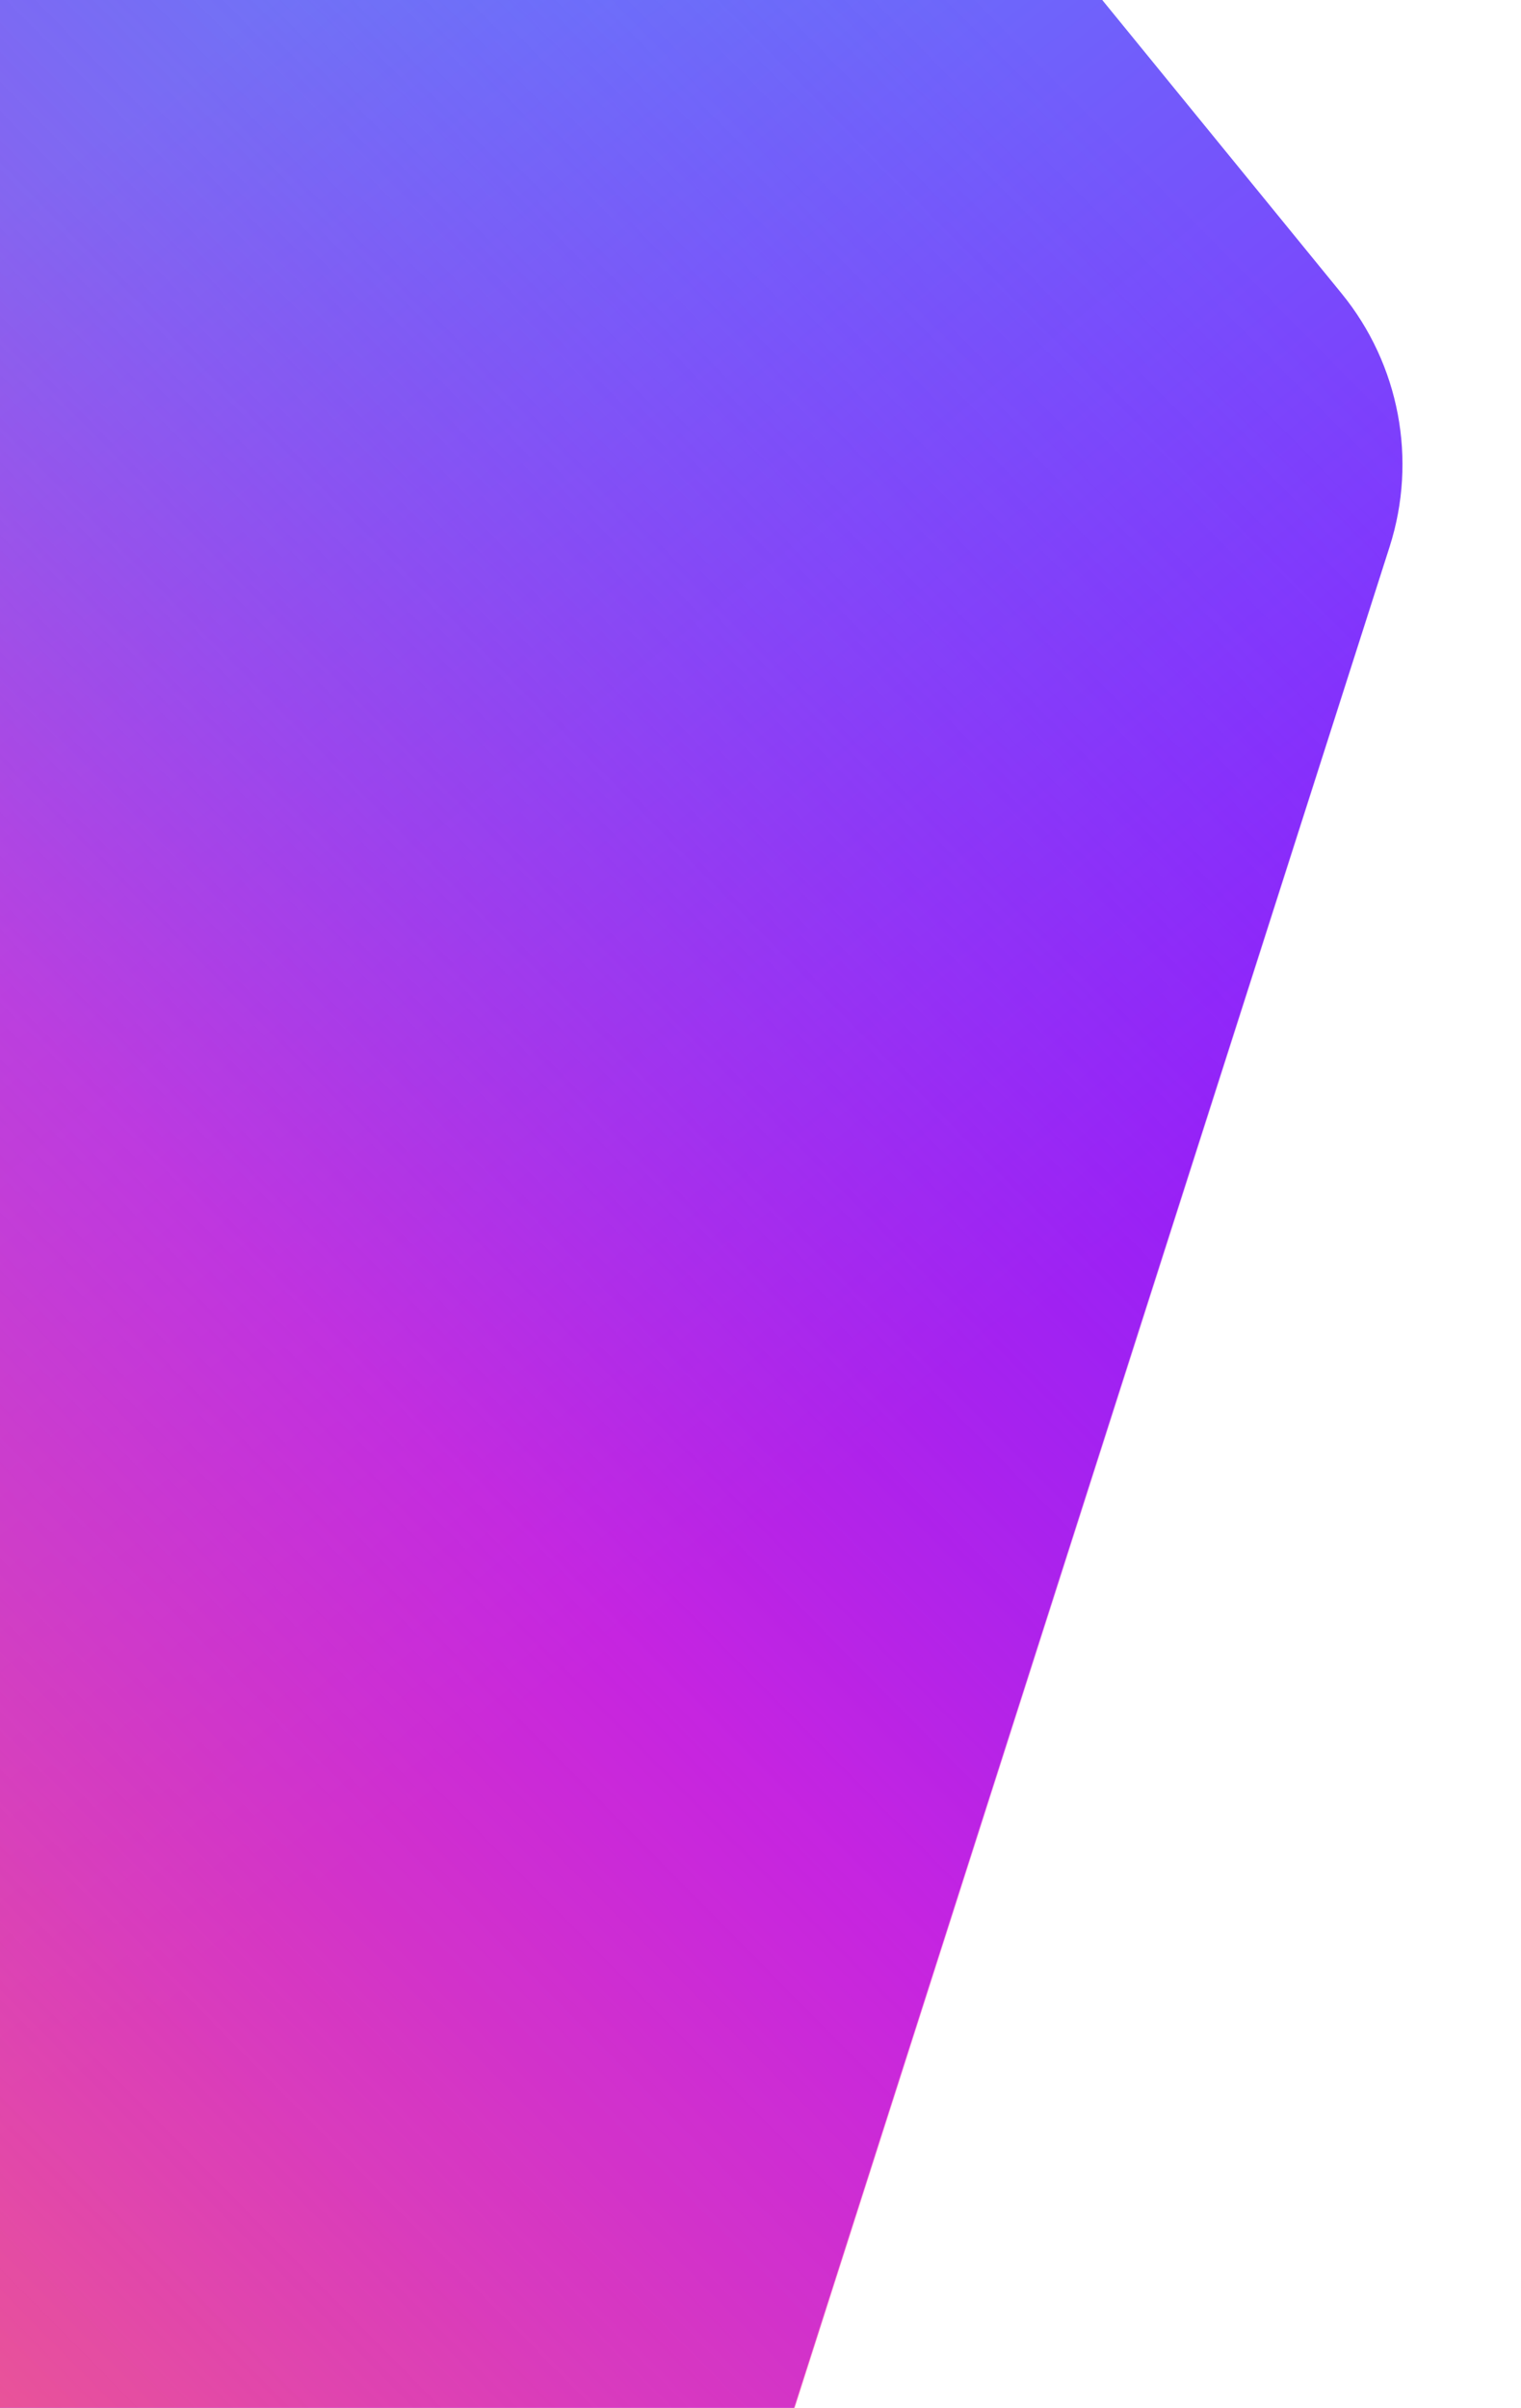 <svg fill="none" height="1407" viewBox="0 0 889 1407" width="889" xmlns="http://www.w3.org/2000/svg" xmlns:xlink="http://www.w3.org/1999/xlink"><linearGradient id="a" gradientUnits="userSpaceOnUse" x1="604.607" x2="54.988" y1="770.017" y2="81.269"><stop offset="0" stop-color="#8920fe"/><stop offset="1" stop-color="#6284f9"/></linearGradient><linearGradient id="b" gradientUnits="userSpaceOnUse" x1="857.153" x2="-388.579" y1="278.084" y2="1510.04"><stop offset="0" stop-color="#8920fe" stop-opacity="0"/><stop offset=".472" stop-color="#f928c6" stop-opacity=".54"/><stop offset="1" stop-color="#ff7e5b"/></linearGradient><clipPath id="c"><path d="m0 0h1792.47v983h-1792.47z" transform="matrix(-.224 .975 -.975 -.224 888.86 19.619)"/></clipPath><g clip-path="url(#c)"><path d="m-69.166-200.551-401.473 1746.931 366.646 84.26c34.527 7.94 70.498 7.03 104.581-2.63l350.471-99.37c50.894-14.43 91.18-53.39 107.307-103.77l353.835-1105.403c16.286-50.881 5.74-106.546-28.03-147.943l-153.849-188.597c-14.787-18.127-35.191-30.811-57.989-36.051z" fill="url(#a)"/><path d="m-68.801-200.467-401.473 1746.937 366.646 84.26c34.527 7.93 70.498 7.03 104.582-2.64l350.47-99.37c50.894-14.43 91.18-53.39 107.308-103.77l353.834-1105.399c16.287-50.881 5.74-106.546-28.029-147.943l-153.849-188.597c-14.787-18.127-35.191-30.811-57.99-36.051z" fill="url(#b)"/></g></svg>